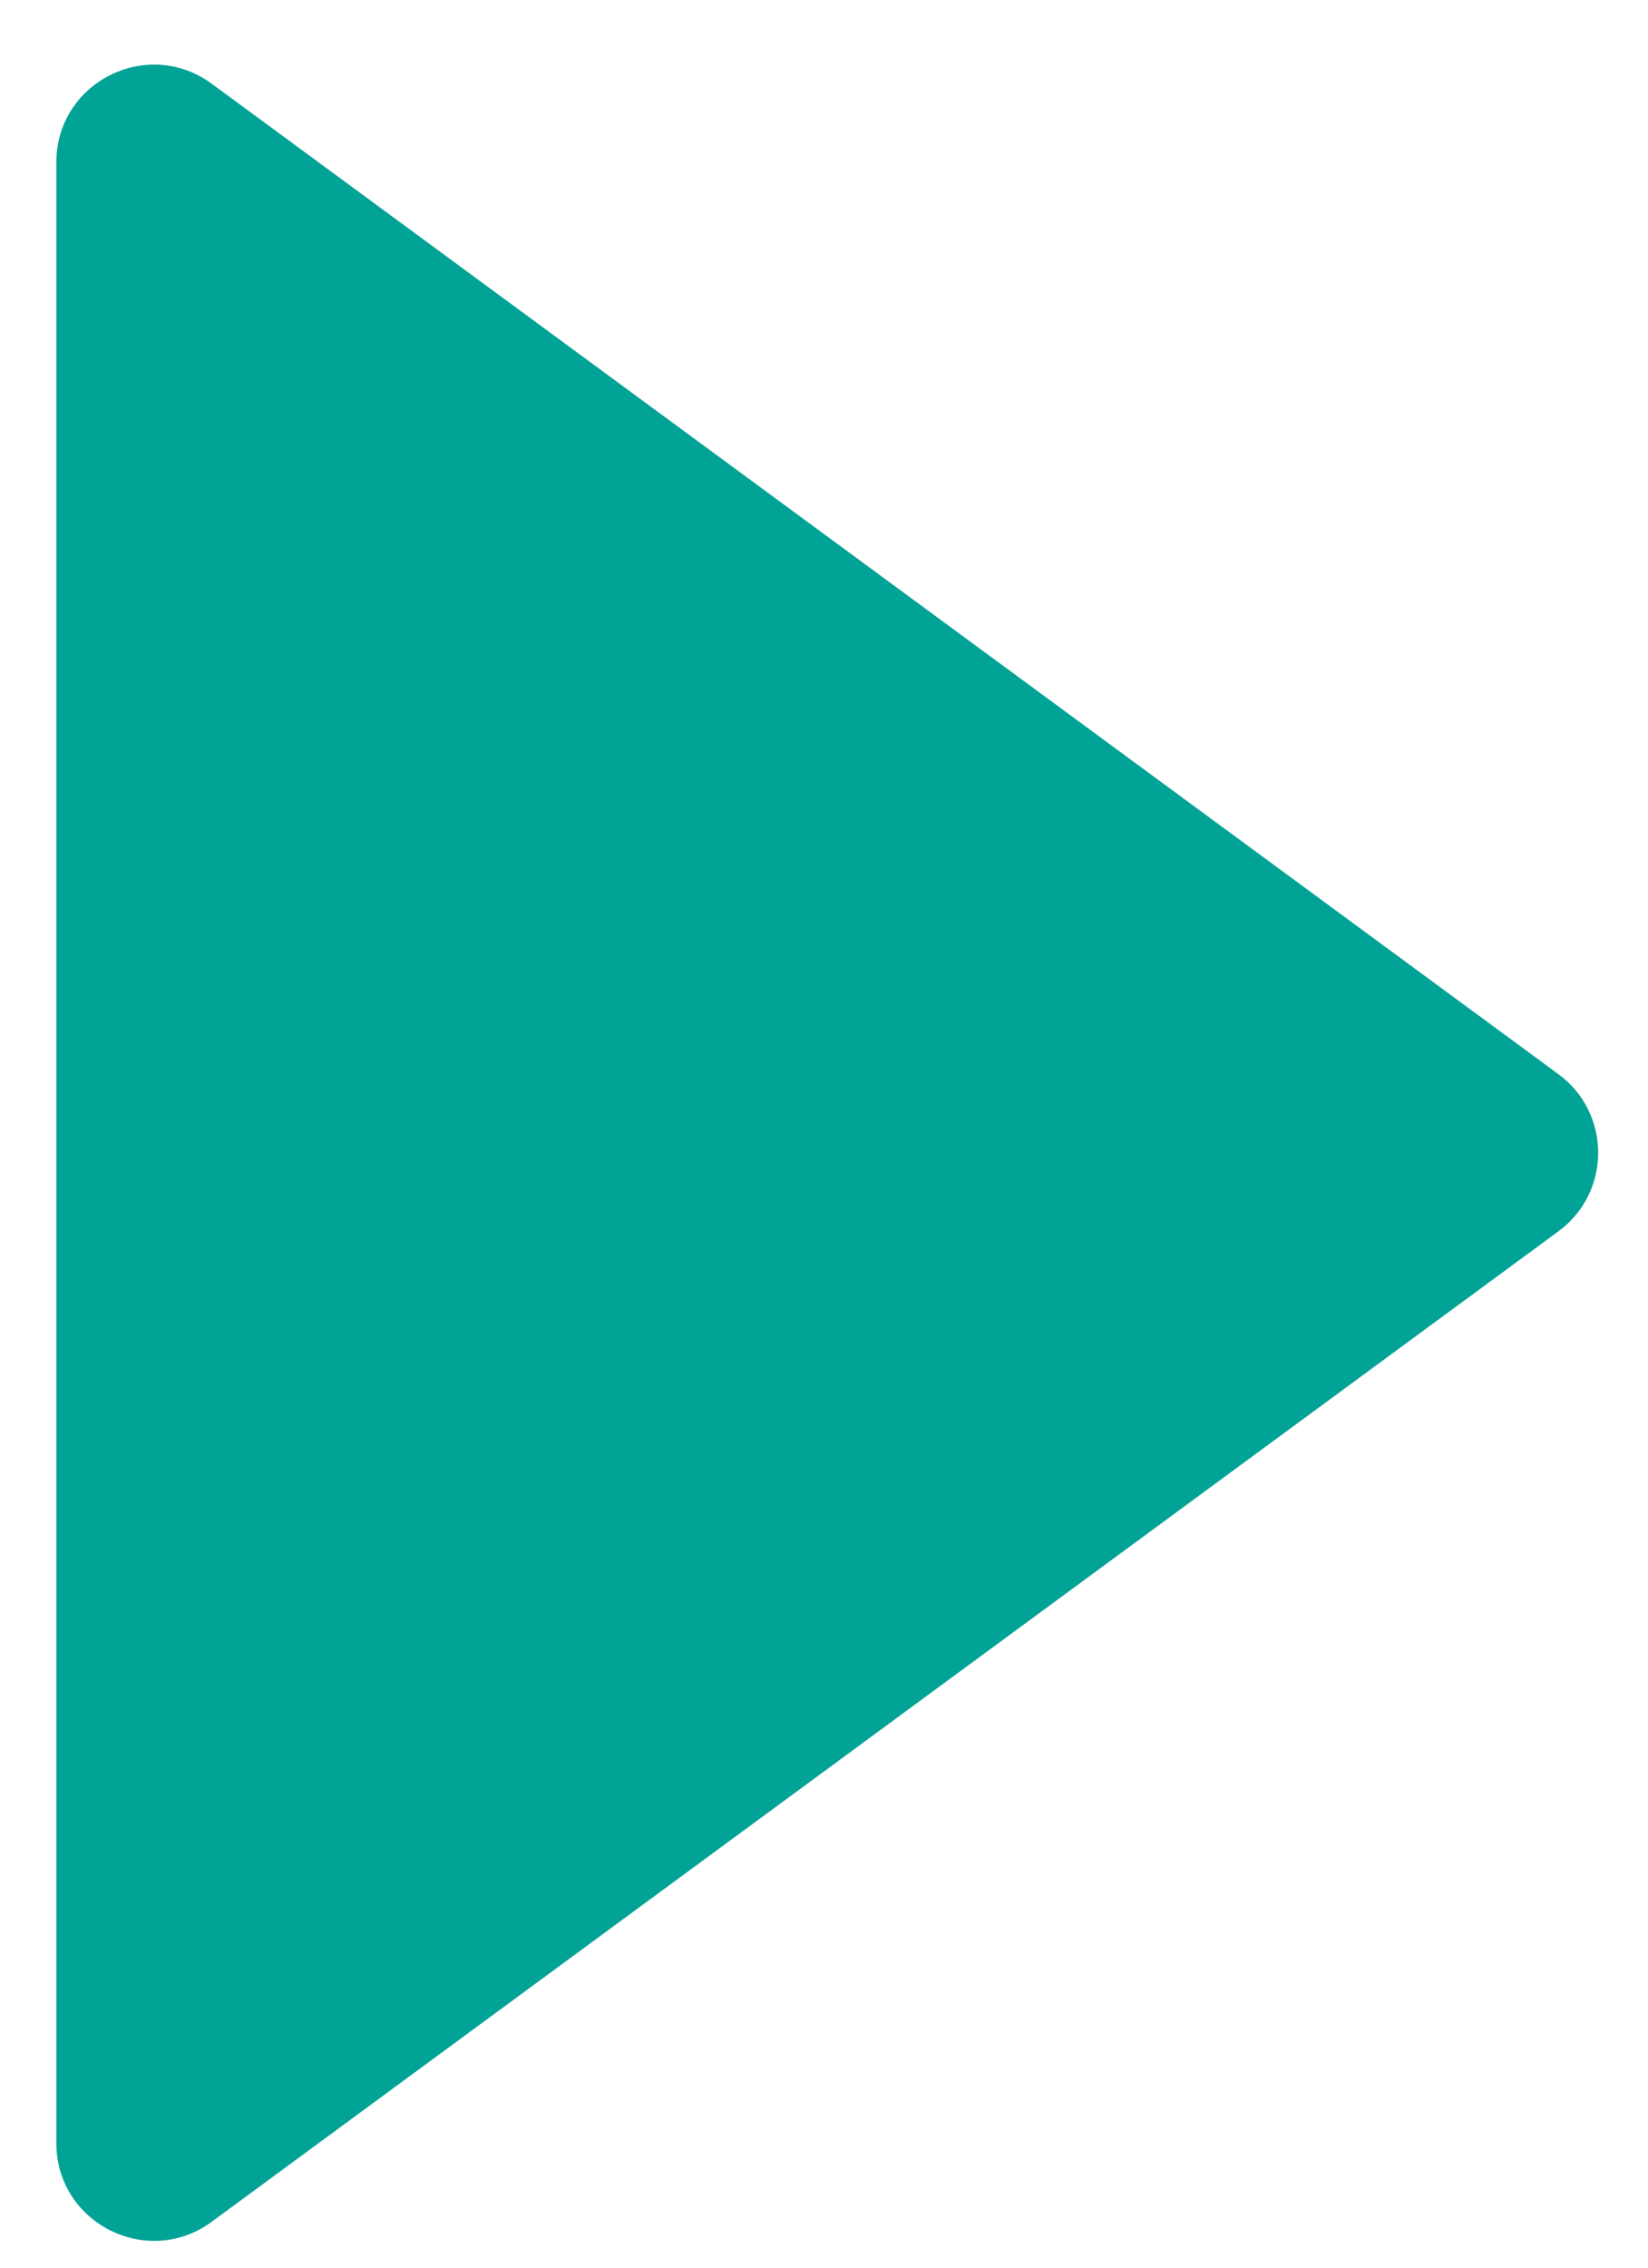 <svg width="16" height="22" viewBox="0 0 16 22" fill="none" xmlns="http://www.w3.org/2000/svg">
<path d="M15.13 11.946C15.645 11.568 15.645 10.799 15.13 10.421L2.055 0.812C1.429 0.353 0.547 0.799 0.547 1.575L0.547 20.792C0.547 21.567 1.429 22.014 2.055 21.555L15.13 11.946Z" fill="#00A396"/>
</svg>
